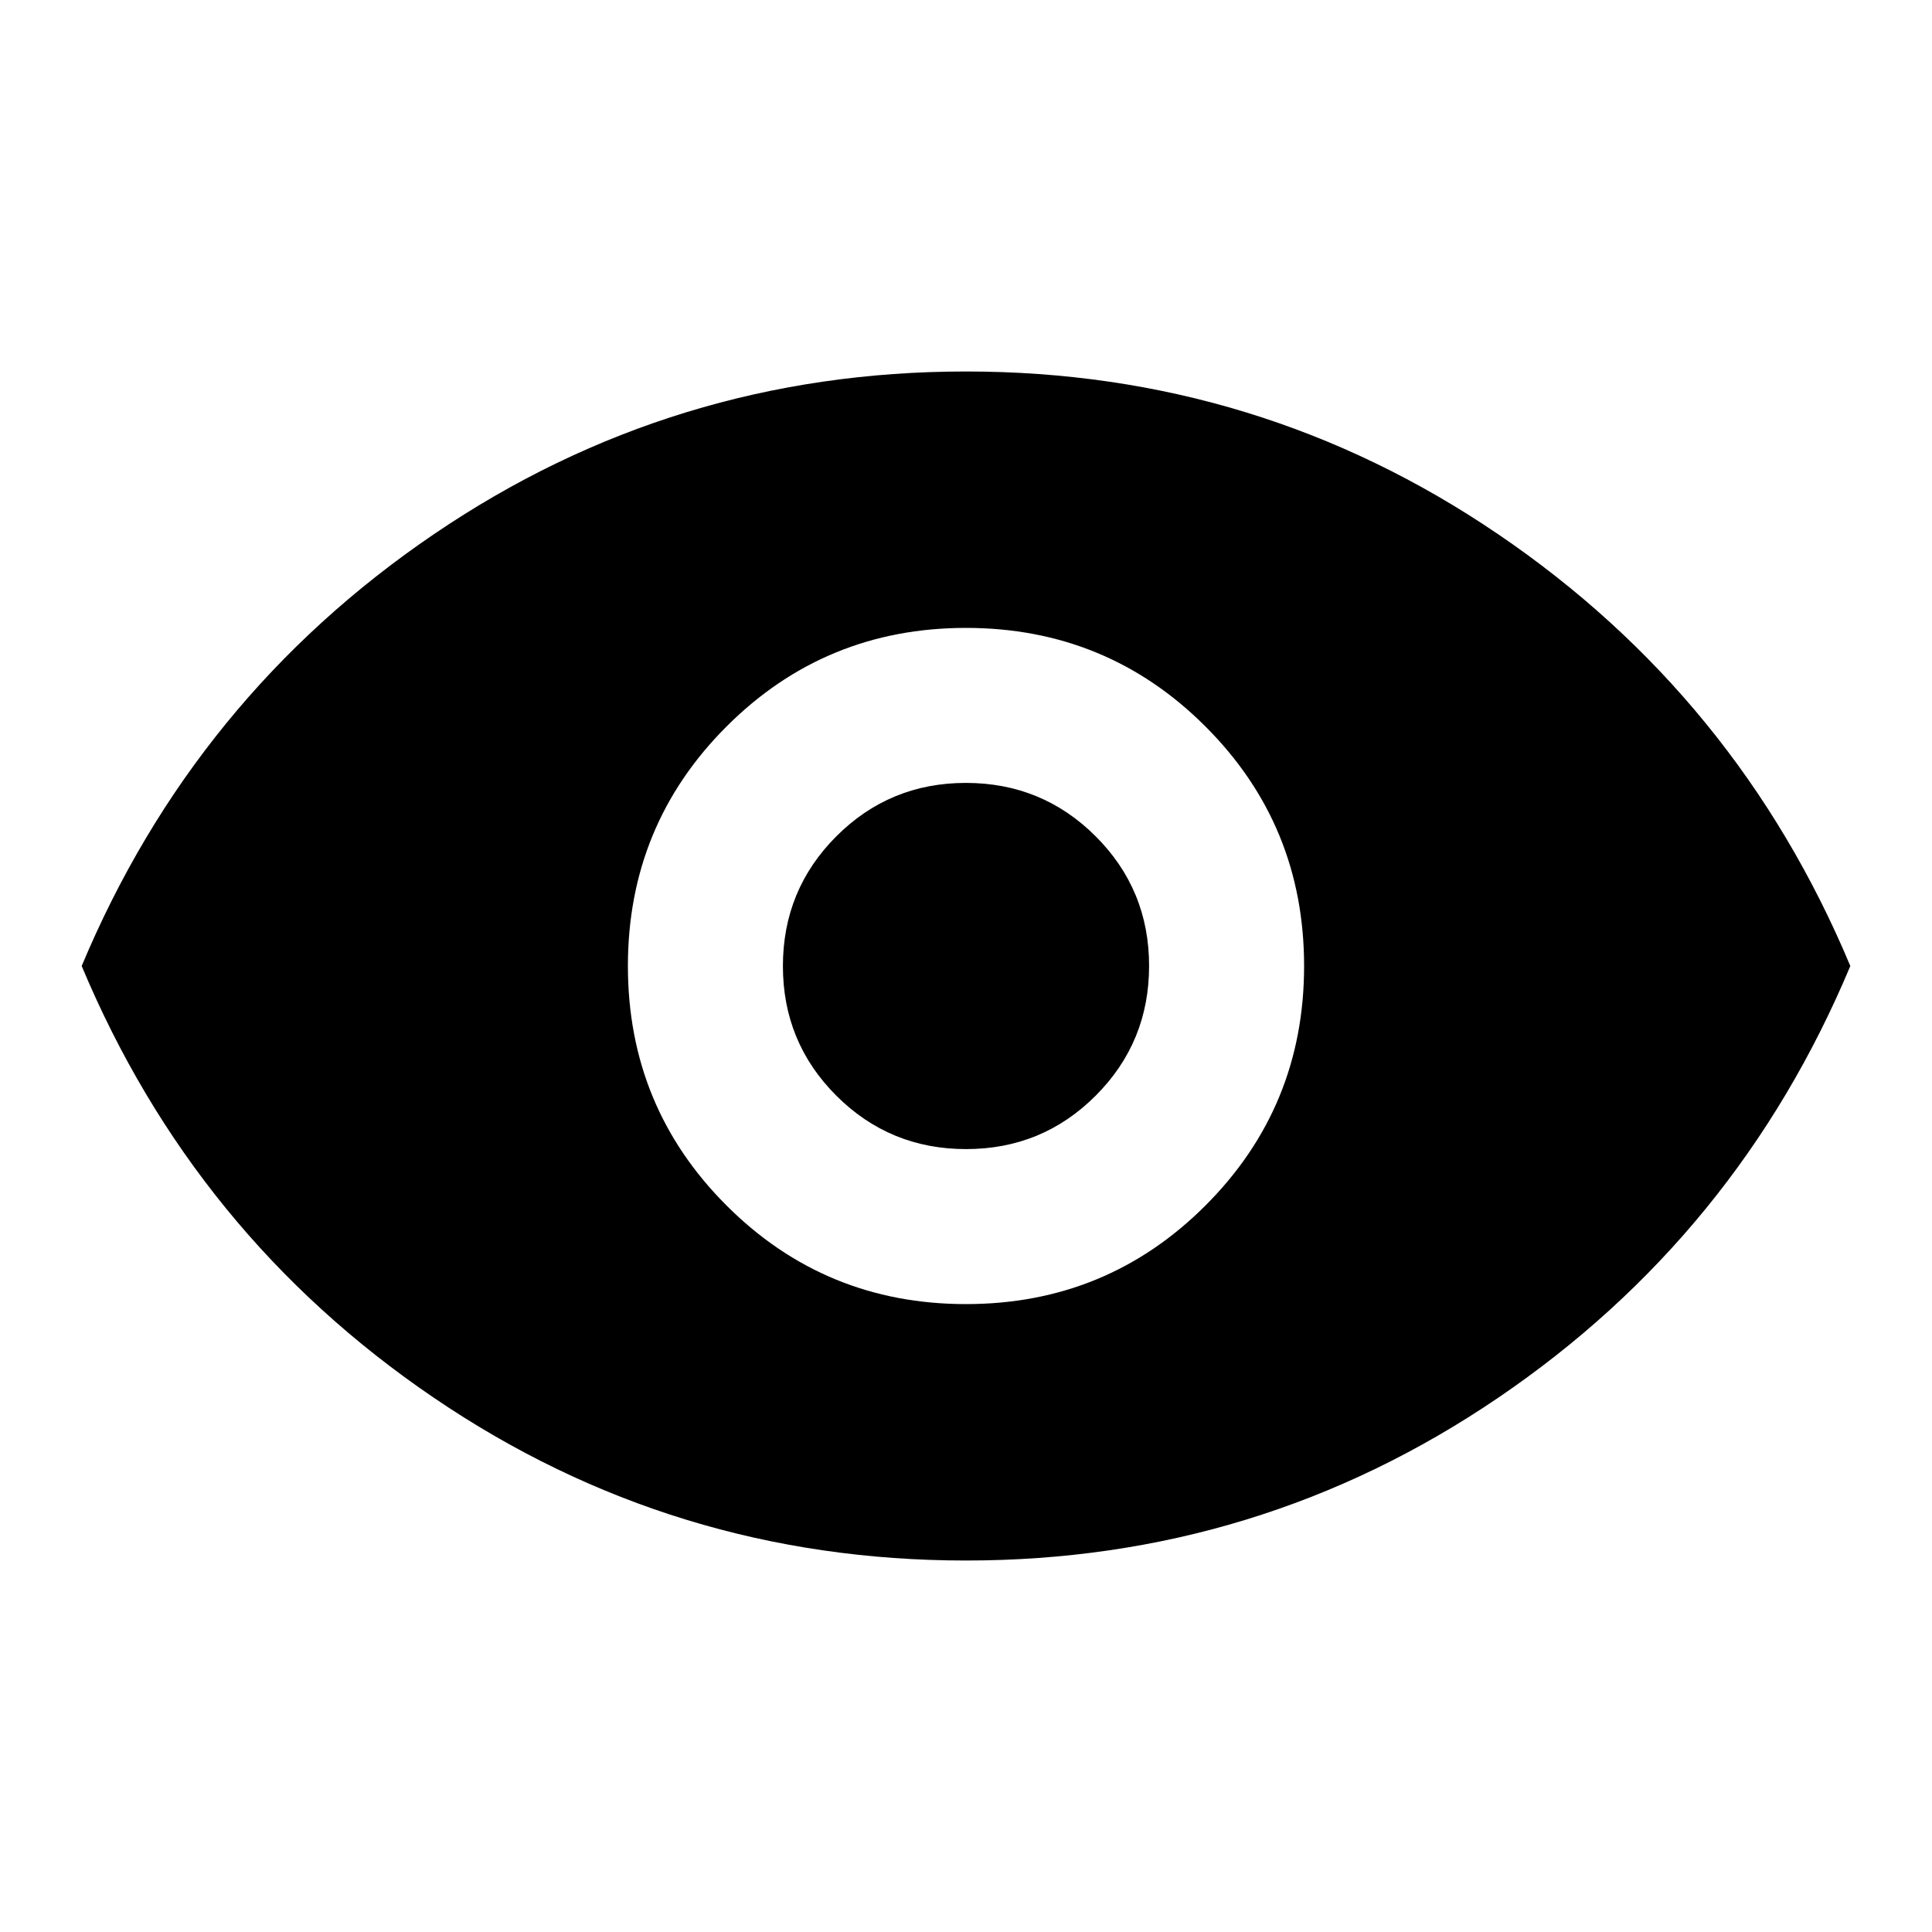 <svg xmlns="http://www.w3.org/2000/svg" height="20" viewBox="0 -960 960 960" width="20"><path d="M480-312q70 0 119-49t49-119q0-70-49-119t-119-49q-70 0-119 49t-49 119q0 70 49 119t119 49Zm.042-77.022q-37.89 0-64.455-26.523-26.565-26.523-26.565-64.413t26.523-64.455q26.523-26.565 64.413-26.565t64.455 26.523q26.565 26.523 26.565 64.413t-26.523 64.455q-26.523 26.565-64.413 26.565ZM480-184.587q-145.465 0-264.461-80.891Q96.543-346.37 40.587-480q55.956-133.63 174.952-214.522Q334.535-775.413 480-775.413q145.465 0 264.461 80.891Q863.457-613.63 919.413-480q-55.956 133.63-174.952 214.522Q625.465-184.587 480-184.587Z"/></svg>